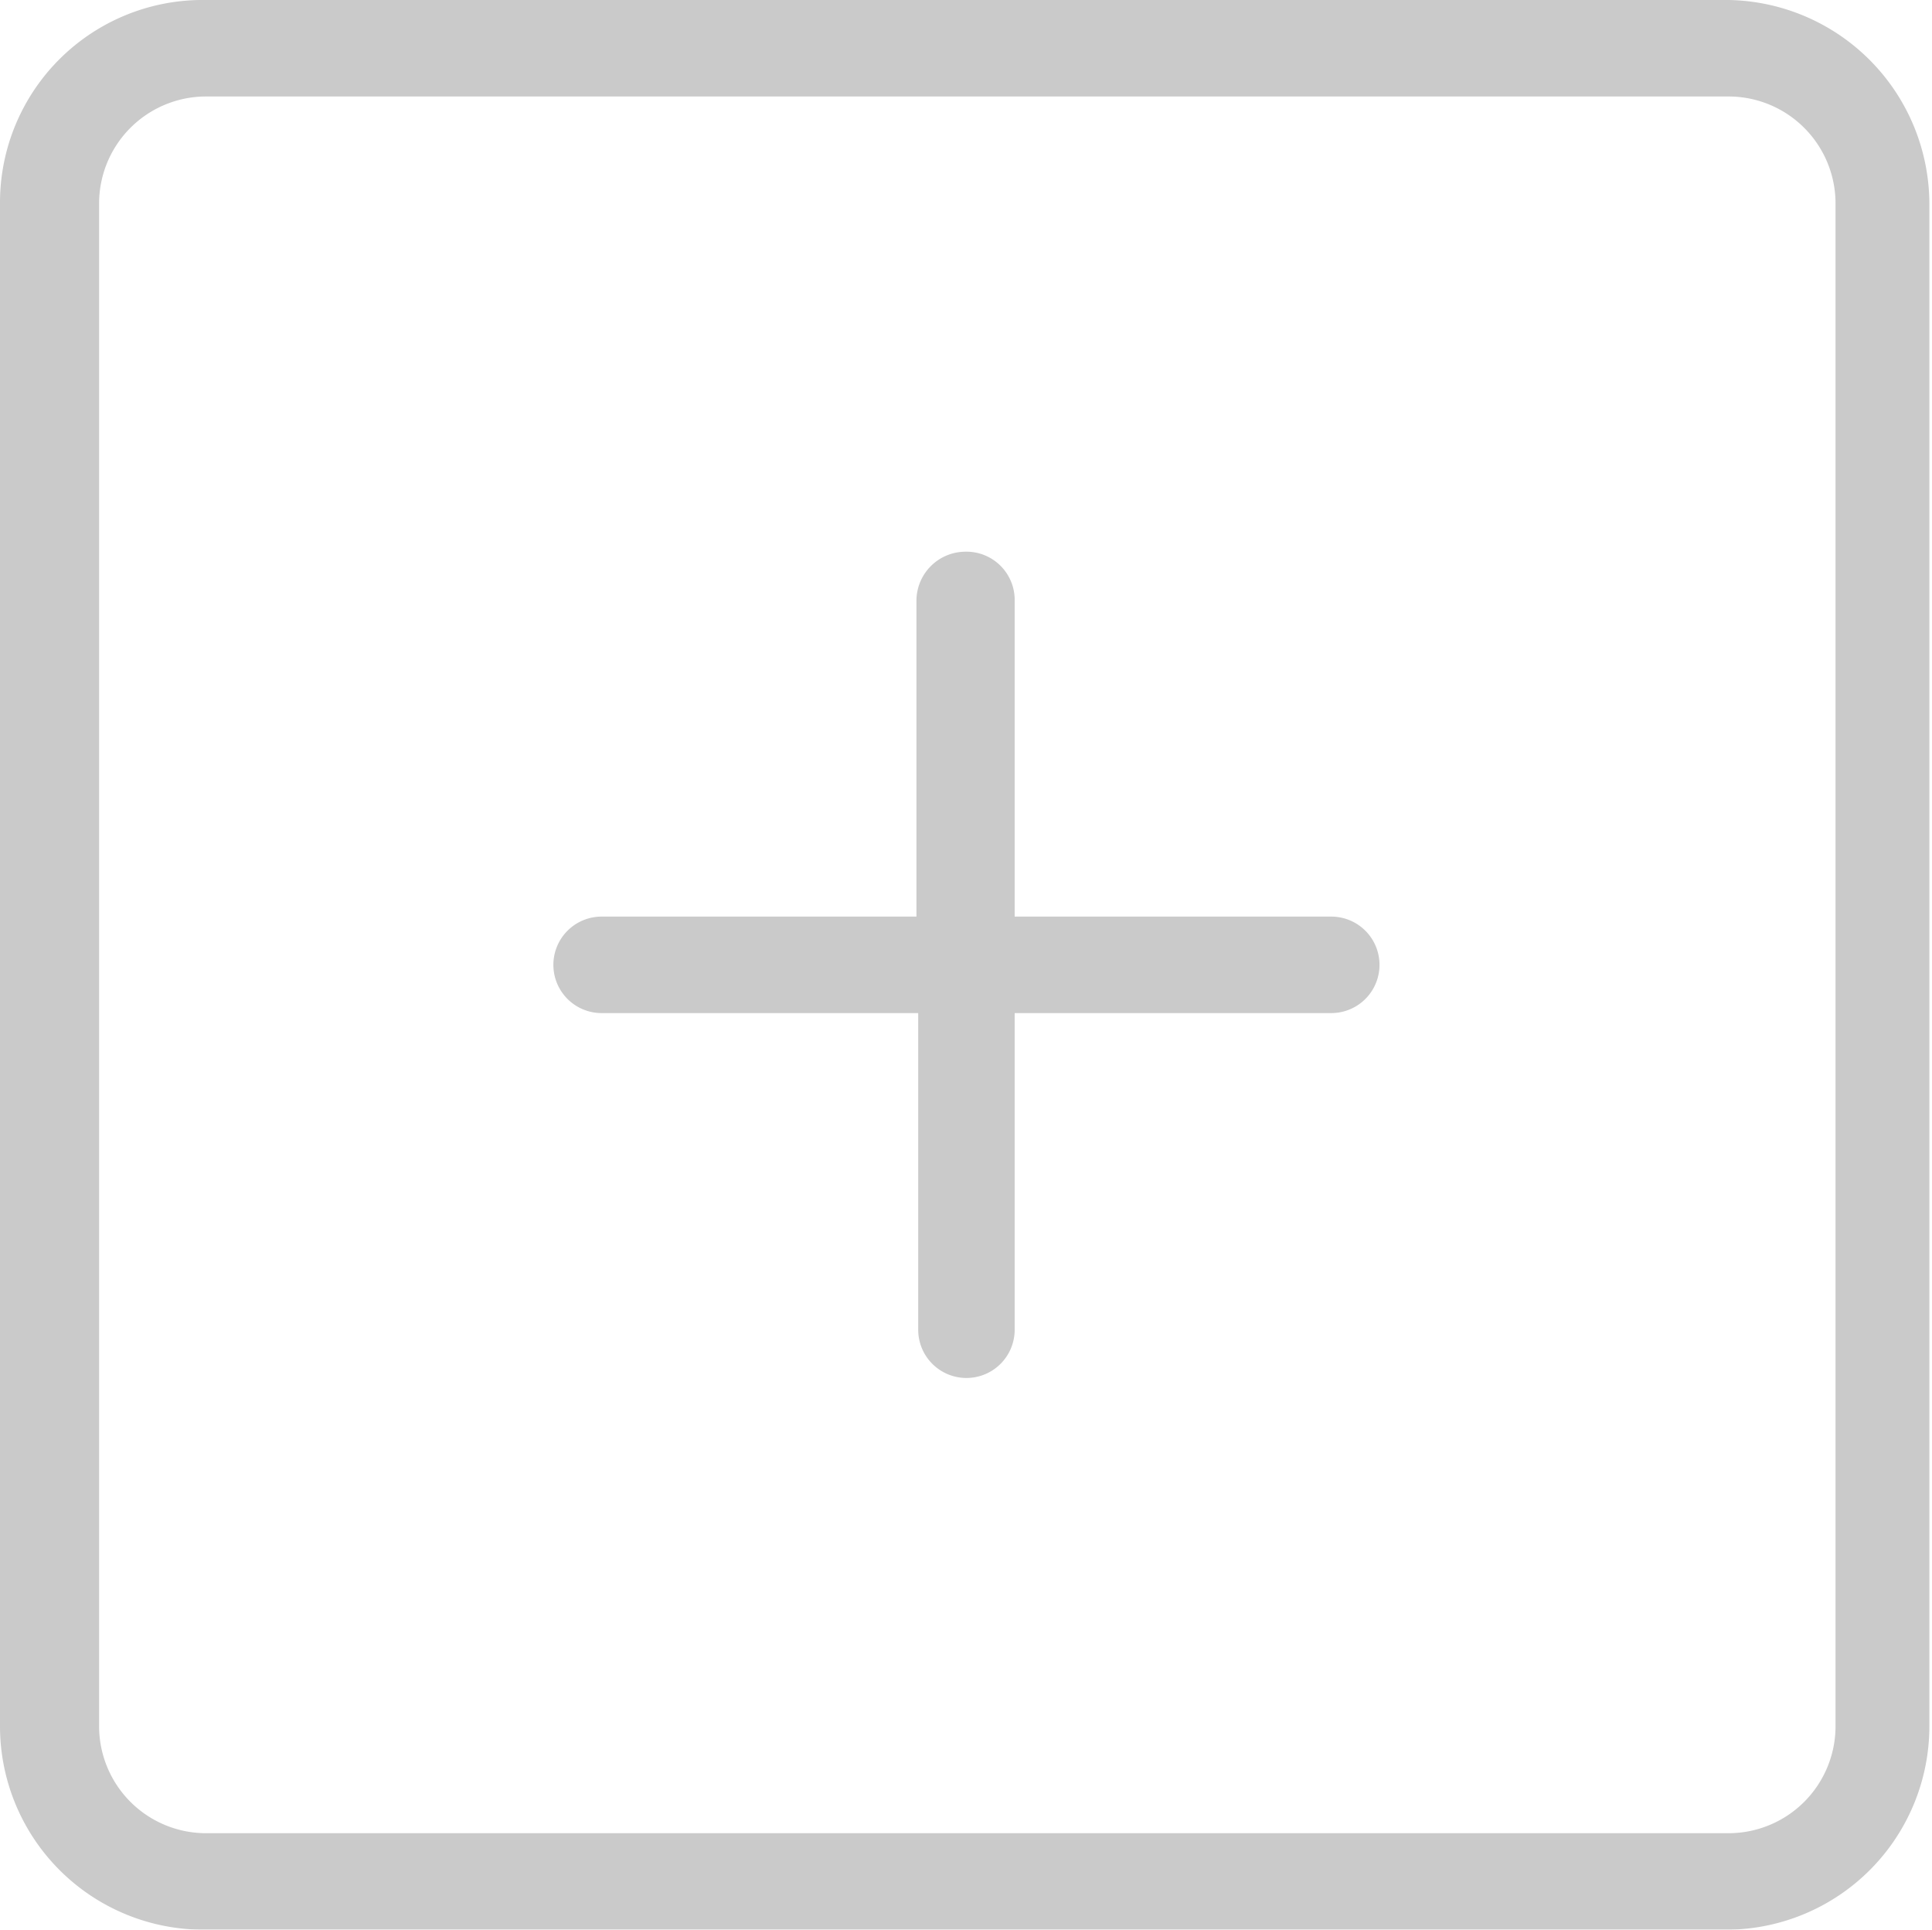 <svg id="Layer_1" data-name="Layer 1" xmlns="http://www.w3.org/2000/svg" viewBox="0 0 22.03 22"><defs><style>.cls-1{opacity:0.7;}.cls-2{fill:#b3b3b3;}</style></defs><title>Refresh</title><g class="cls-1"><path class="cls-2" d="M19.71,0H2.34A2.31,2.31,0,0,0,0,2.32V19.68A2.32,2.32,0,0,0,2.34,22H19.71A2.32,2.32,0,0,0,22,19.68V2.32A2.33,2.33,0,0,0,19.71,0Zm1.22,19.68a1.22,1.22,0,0,1-1.22,1.22H2.34a1.22,1.22,0,0,1-1.21-1.22V2.32A1.22,1.22,0,0,1,2.34,1.1H19.71a1.22,1.22,0,0,1,1.22,1.22Zm0,0"/><path class="cls-2" d="M15.18,10.45H11.57V6.85A.55.55,0,0,0,11,6.29a.56.56,0,0,0-.55.56v3.6H6.86a.55.55,0,0,0-.55.55.55.55,0,0,0,.55.55h3.61v3.61a.55.55,0,0,0,.55.55.55.55,0,0,0,.55-.55V11.55h3.61a.55.55,0,0,0,0-1.1Zm0,0"/></g></svg>